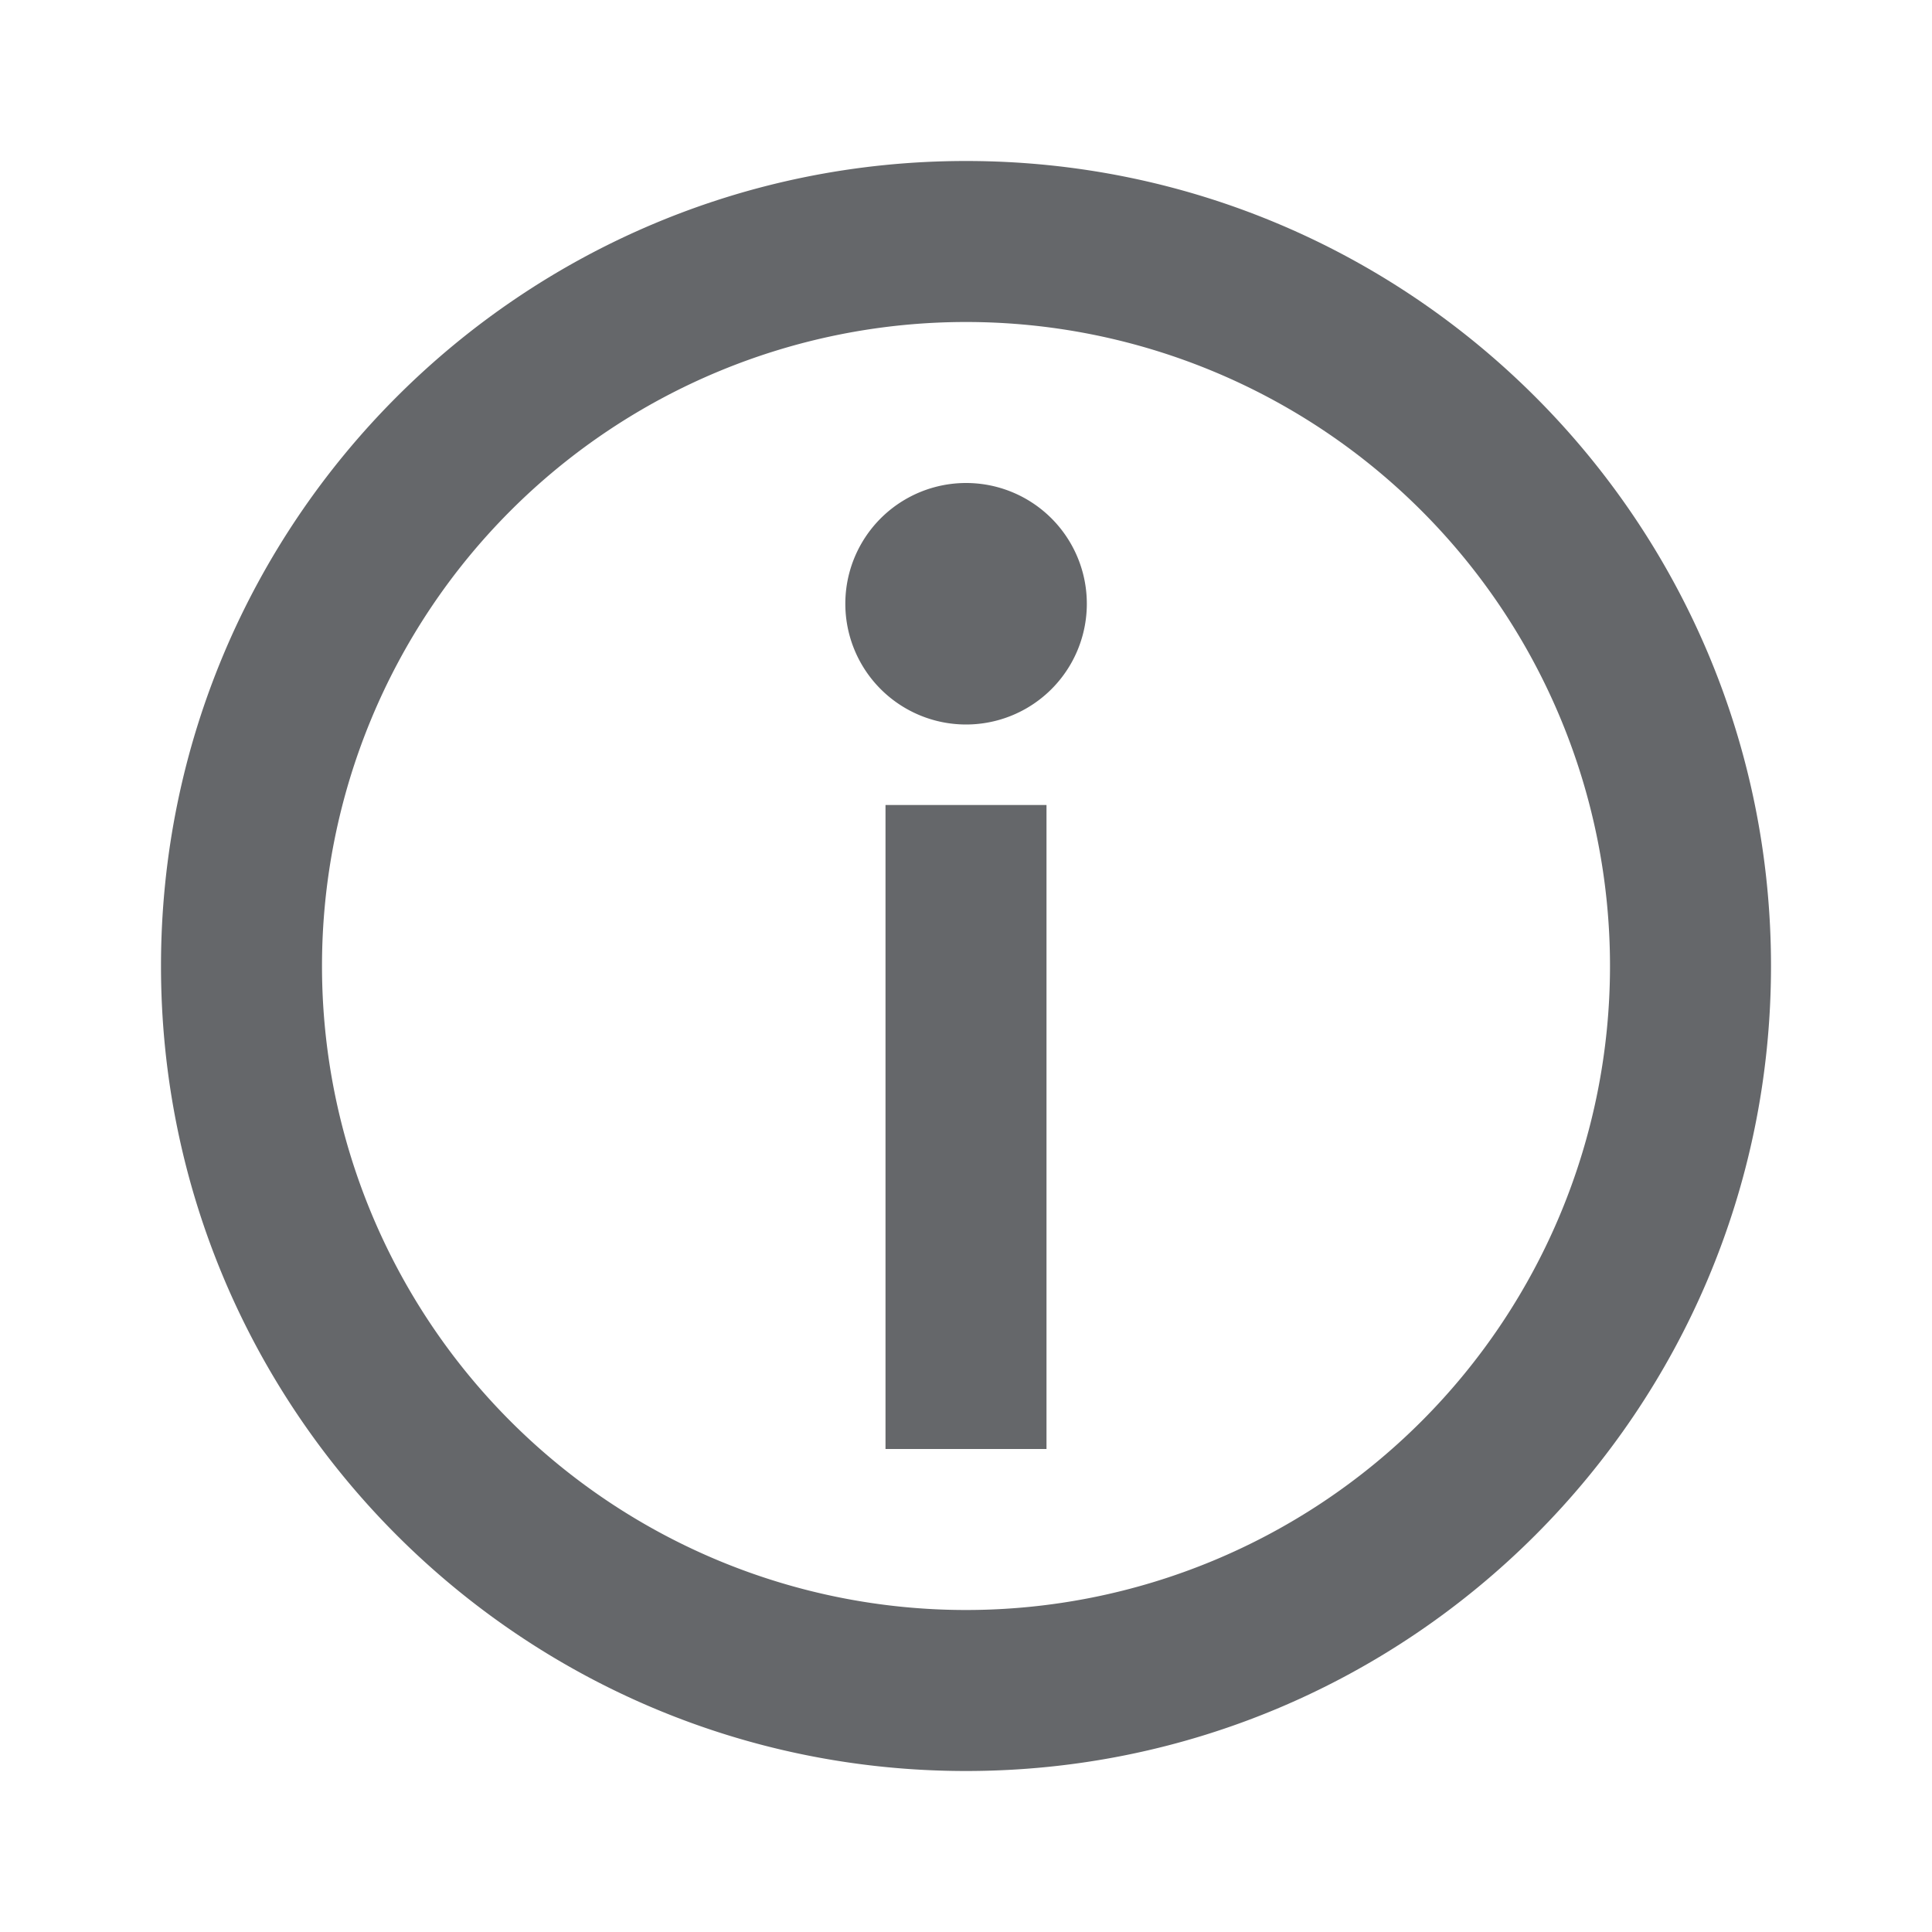 <svg xmlns="http://www.w3.org/2000/svg" width="24" height="24" viewBox="0 0 24 24">
    <path fill="#65676A" fill-rule="evenodd" d="M12 2c5.523 0 10 4.477 10 10s-4.477 10-10 10S2 17.523 2 12 6.477 2 12 2zm0 2a8 8 0 0 0-8 8 8 8 0 1 0 8-8zm1 6v8h-2v-8h2zm-1-4A1.5 1.5 0 1 1 12.002 9 1.5 1.5 0 0 1 12 6z"/>
</svg>
